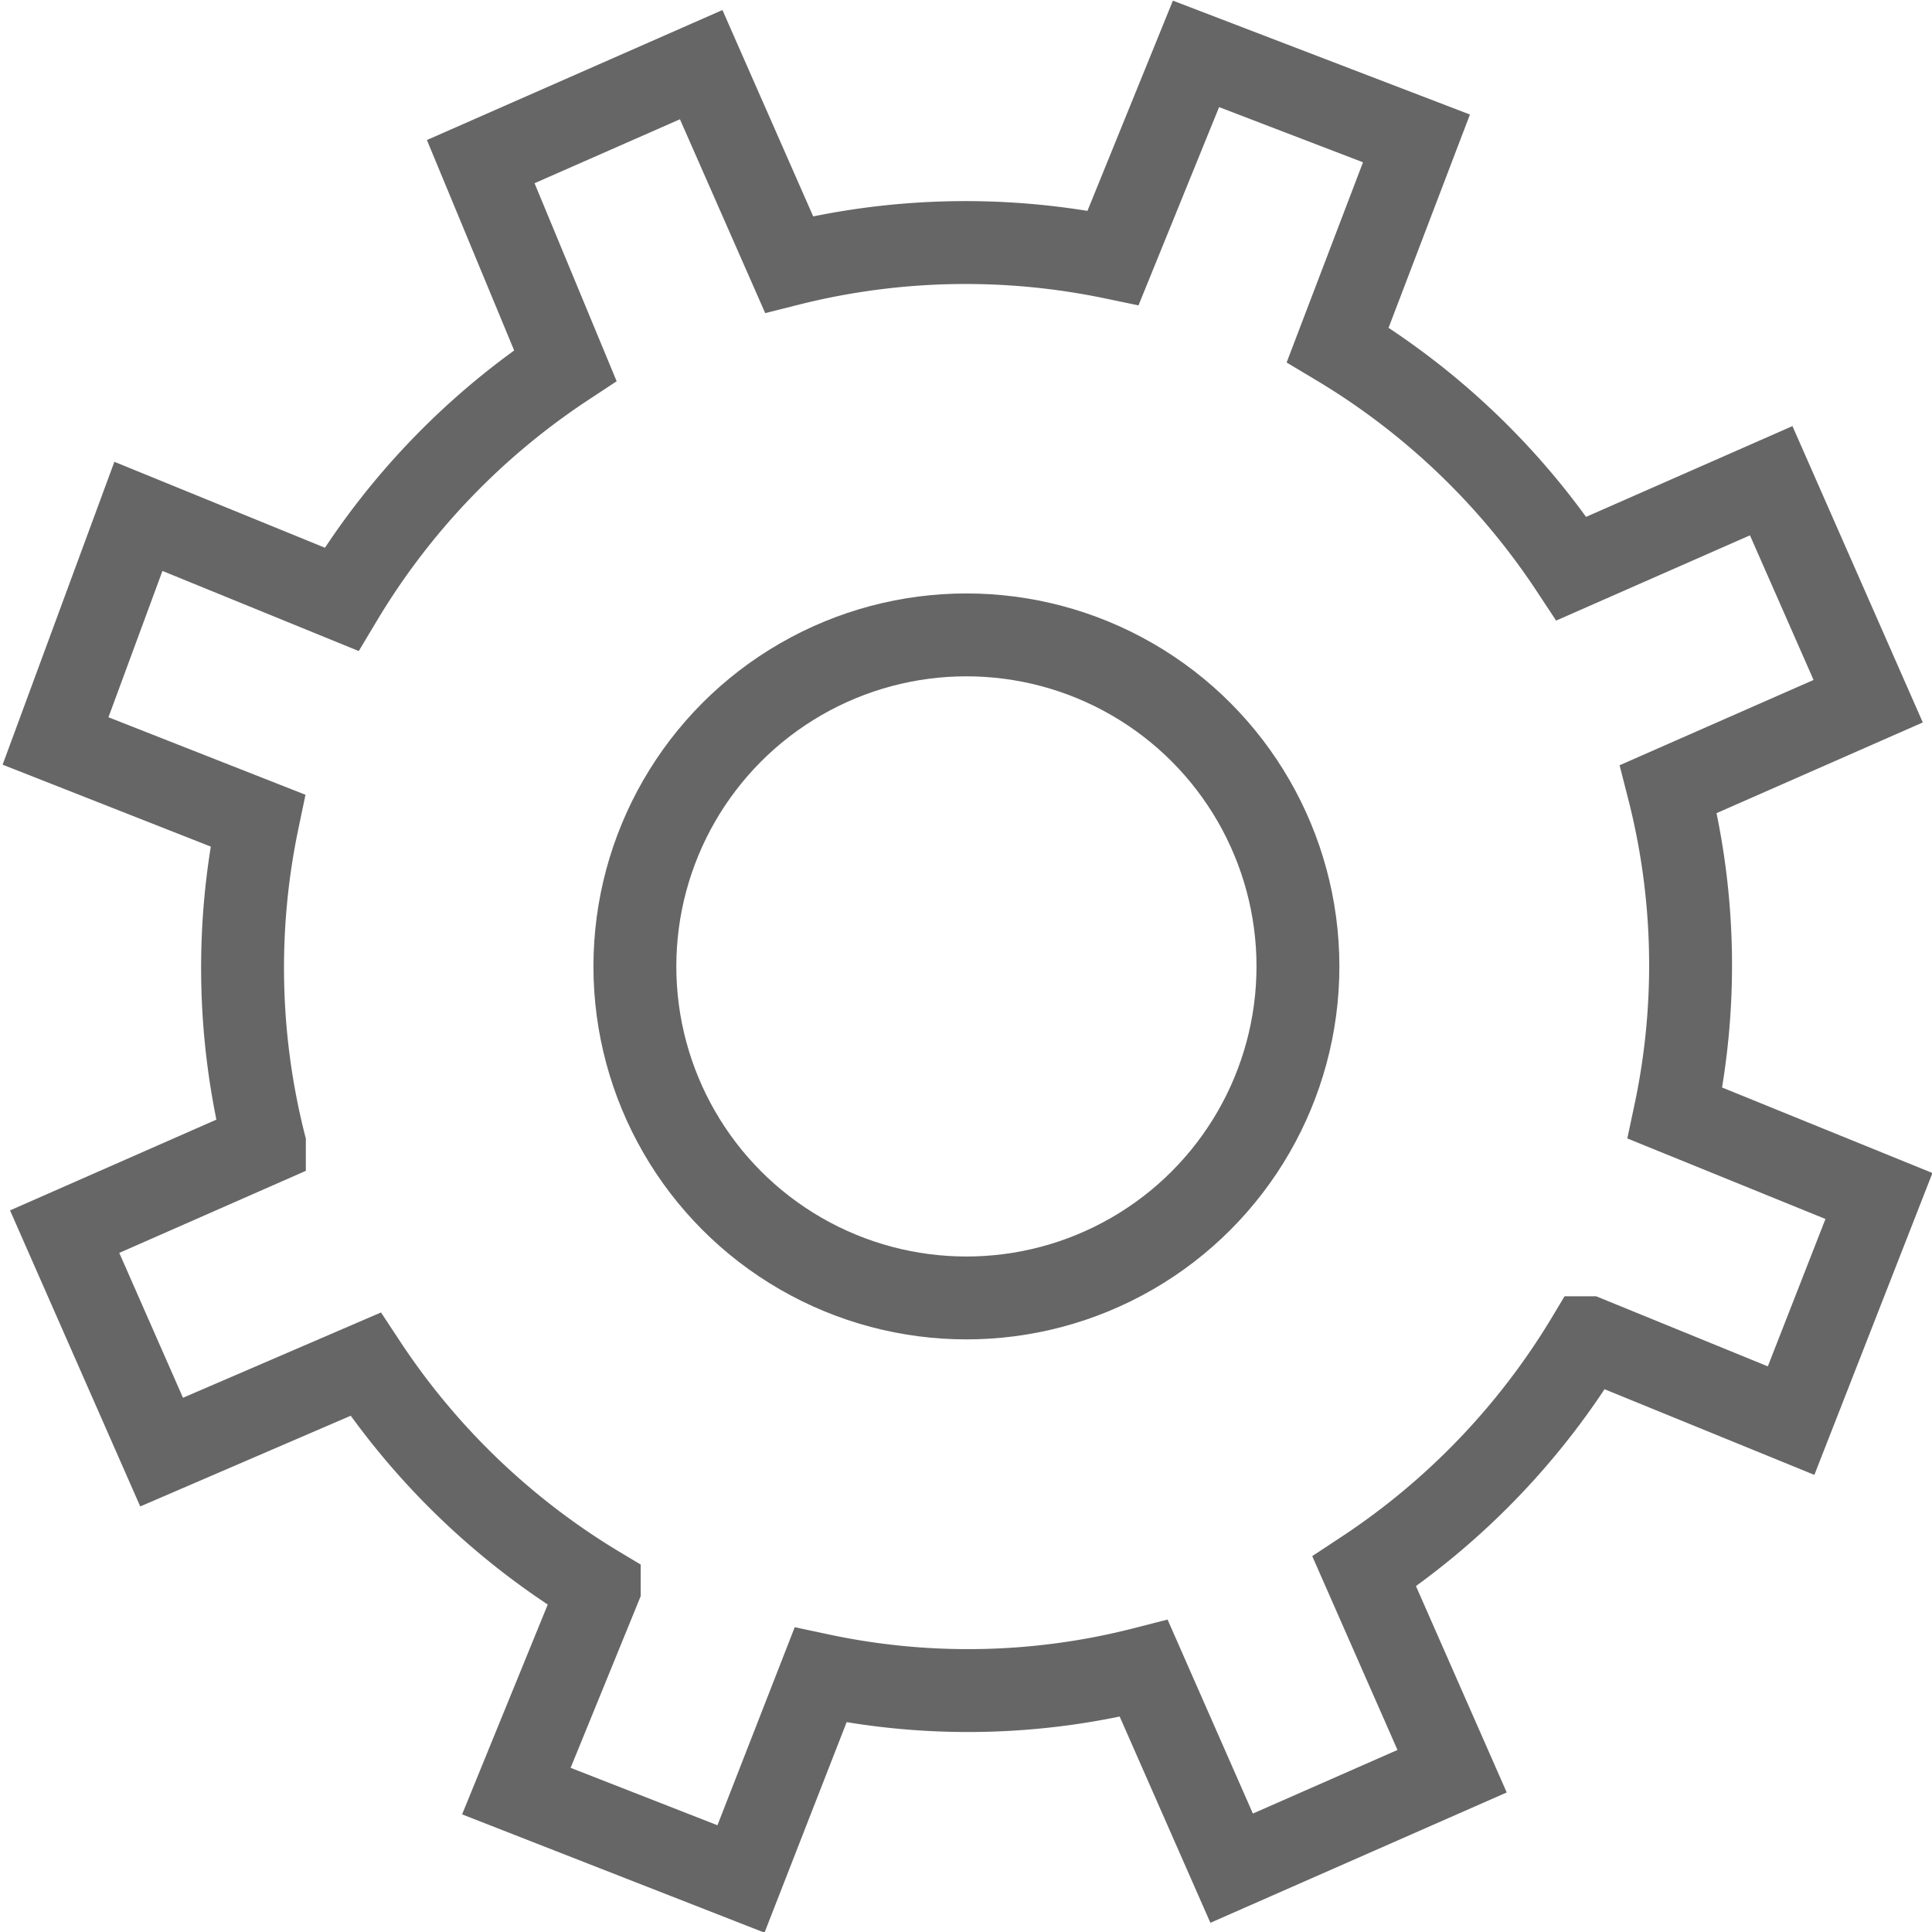 <svg id="Layer_6" data-name="Layer 6" xmlns="http://www.w3.org/2000/svg" viewBox="0 0 23.31 23.31"><defs><style>.cls-1{fill:none;stroke:#666;stroke-miterlimit:10;}</style></defs><path class="cls-1" d="M16.47,4.49a8.78,8.78,0,0,1,2.82,2.7L21.7,6.13l1.17,2.66L20.46,9.85a8.59,8.59,0,0,1,.08,3.91l2.46,1-1.06,2.71-2.45-1a8.78,8.78,0,0,1-2.7,2.82l1.06,2.41-2.66,1.17-1.06-2.41a8.55,8.55,0,0,1-3.9.08L9.27,23,6.56,21.94l1-2.45a8.78,8.78,0,0,1-2.82-2.7L2.28,17.85,1.11,15.19l2.41-1.06a8.69,8.69,0,0,1-.08-3.9L1,9.27,2,6.56l2.45,1a8.78,8.78,0,0,1,2.7-2.82L6.13,2.28,8.79,1.11,9.85,3.52a8.73,8.73,0,0,1,3.91-.08l1-2.46L17.42,2Z" transform="translate(-0.33 -0.33)"/><circle class="cls-1" cx="11.66" cy="11.66" r="4"/></svg>